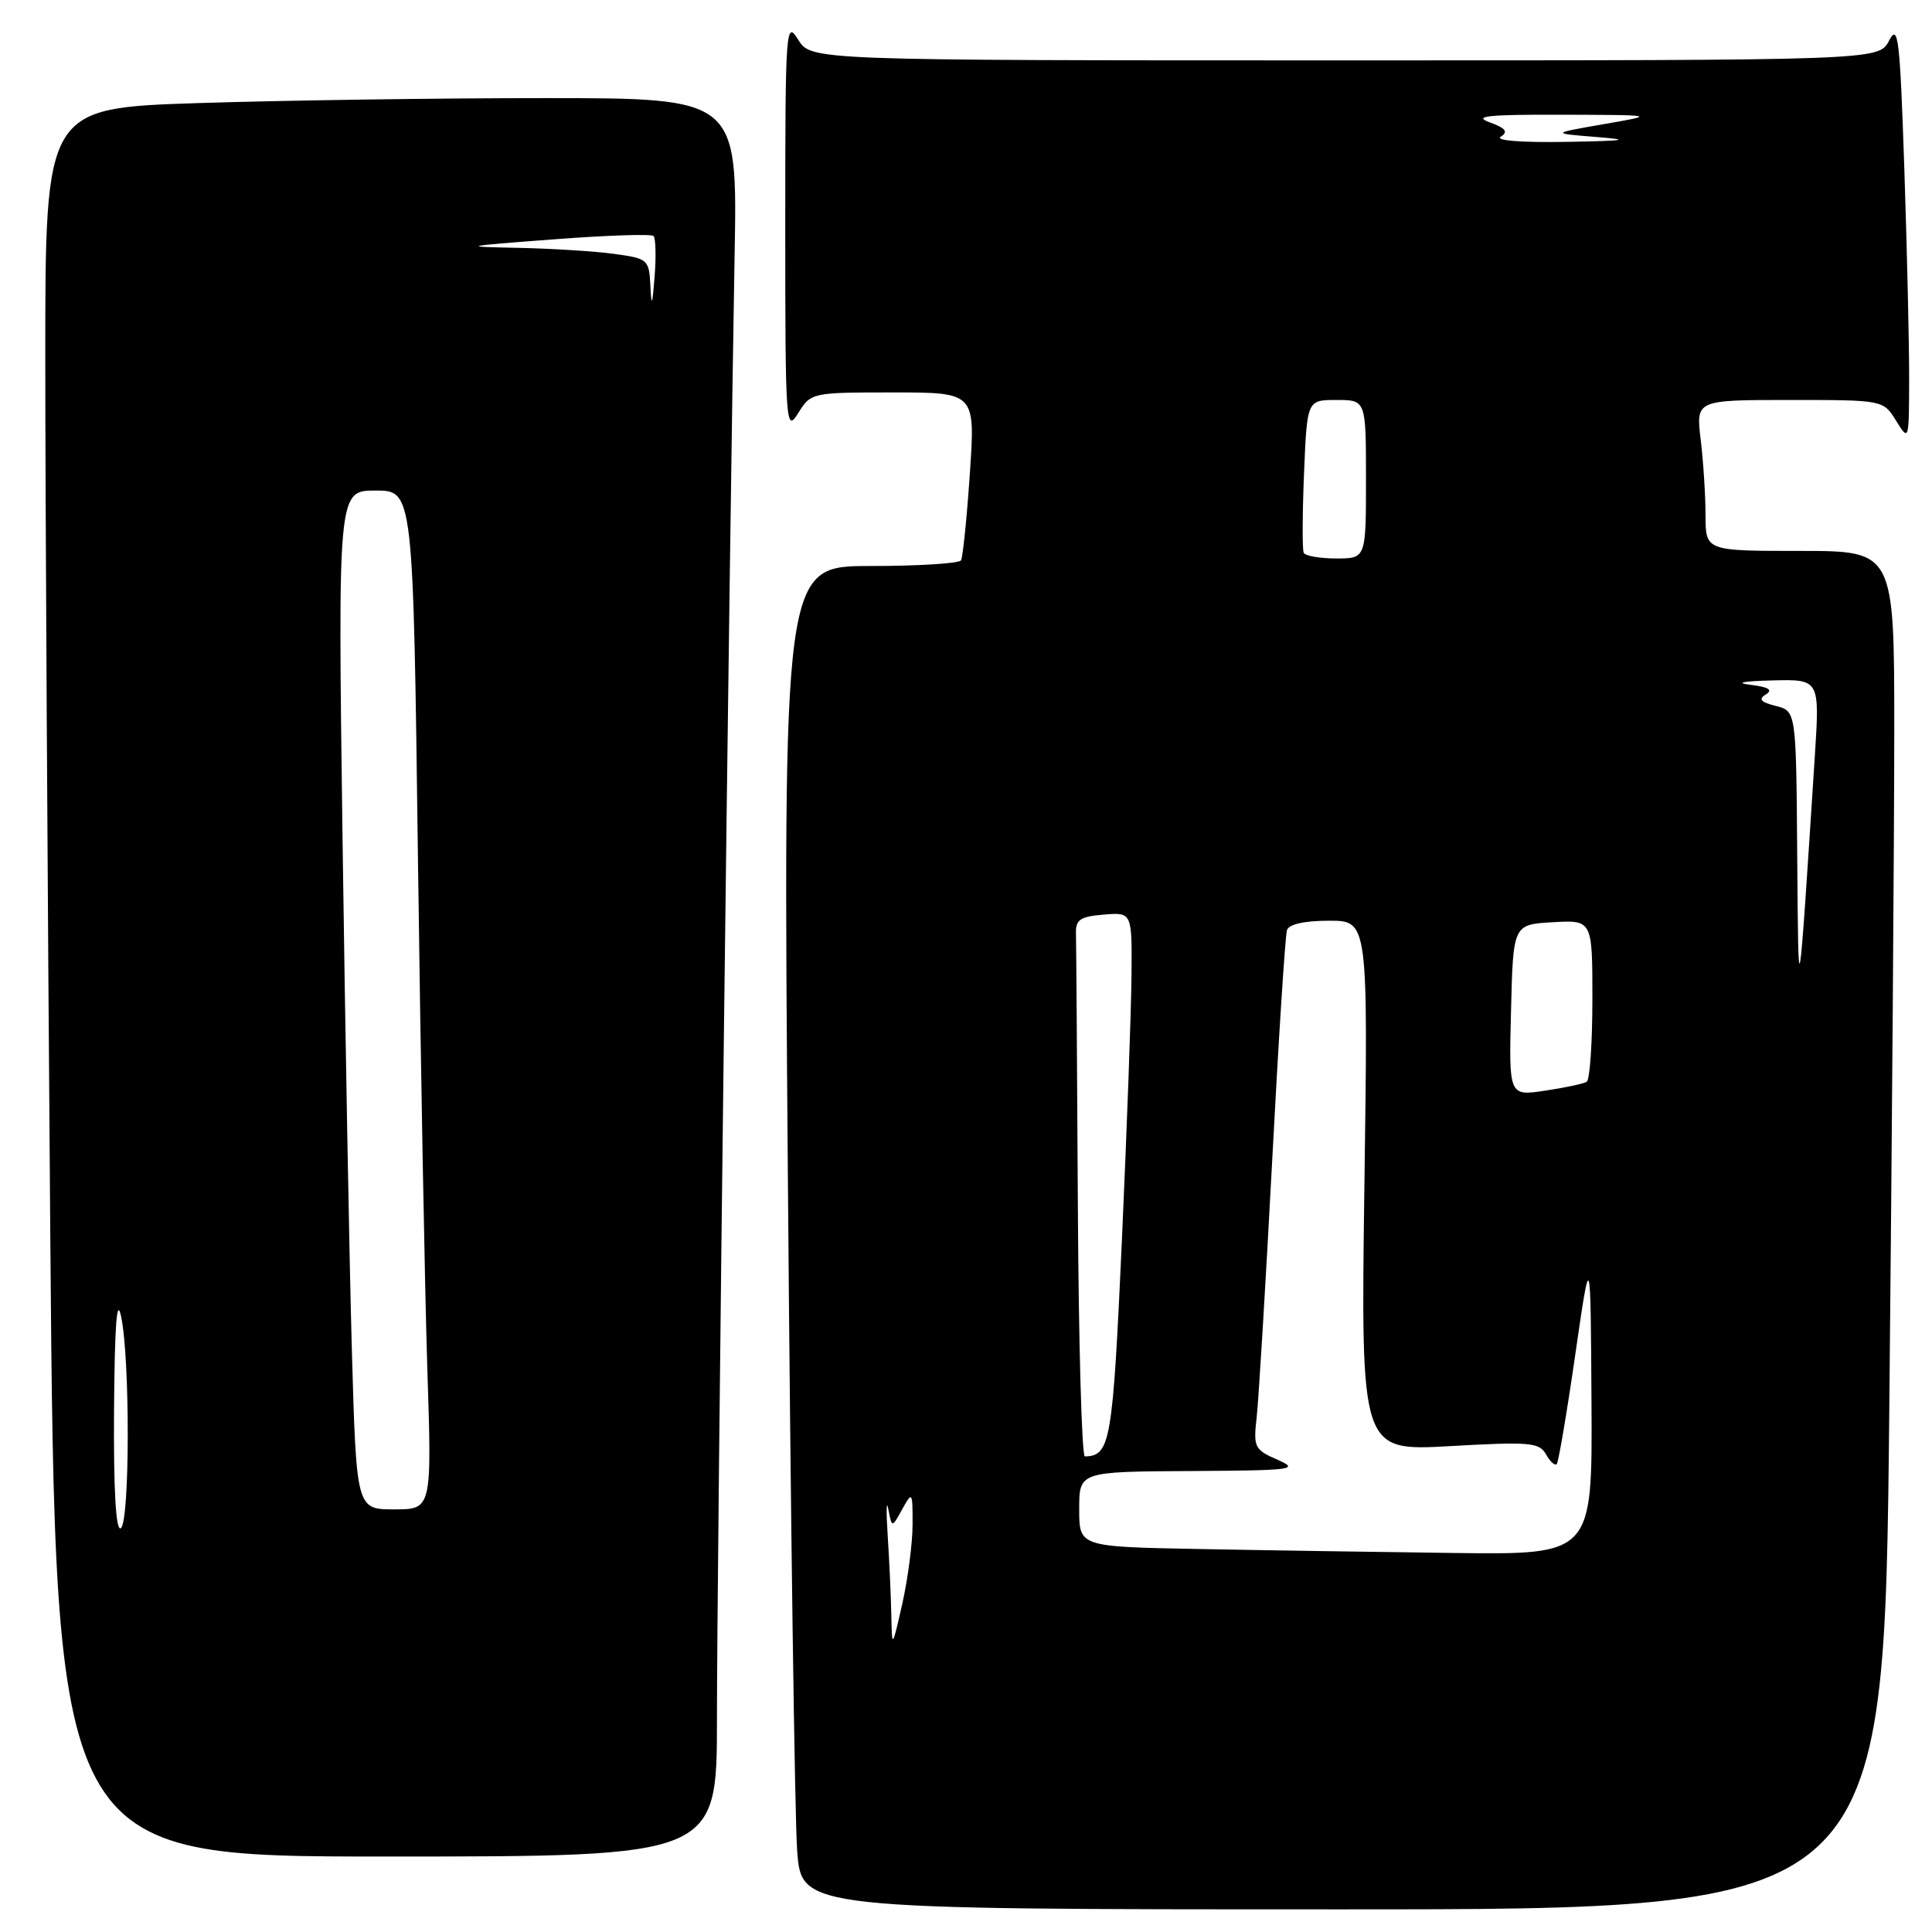 <?xml version="1.0" encoding="UTF-8" standalone="no"?>
<!DOCTYPE svg PUBLIC "-//W3C//DTD SVG 1.1//EN" "http://www.w3.org/Graphics/SVG/1.1/DTD/svg11.dtd" >
<svg xmlns="http://www.w3.org/2000/svg" xmlns:xlink="http://www.w3.org/1999/xlink" version="1.1" viewBox="0 0 256 256">
 <g >
 <path fill="currentColor"
d=" M 250.34 186.84 C 250.70 150.44 251.00 109.94 251.00 96.84 C 251.00 73.00 251.00 73.00 238.50 73.00 C 226.00 73.00 226.00 73.00 225.99 68.25 C 225.99 65.64 225.70 61.14 225.35 58.25 C 224.72 53.00 224.72 53.00 237.13 53.00 C 249.54 53.00 249.54 53.00 251.24 55.75 C 252.94 58.48 252.95 58.45 252.97 50.41 C 252.99 45.96 252.70 33.42 252.34 22.55 C 251.75 4.96 251.52 3.06 250.31 5.39 C 248.94 8.00 248.94 8.00 178.20 8.00 C 107.46 8.00 107.46 8.00 105.76 5.25 C 104.13 2.62 104.05 3.68 104.05 30.00 C 104.05 56.32 104.13 57.38 105.76 54.75 C 107.45 52.02 107.55 52.00 118.35 52.00 C 129.24 52.00 129.24 52.00 128.51 62.75 C 128.11 68.66 127.58 73.84 127.34 74.25 C 127.09 74.66 121.68 75.00 115.32 75.00 C 103.75 75.00 103.75 75.00 104.40 156.25 C 104.75 200.94 105.31 240.99 105.63 245.25 C 106.21 253.00 106.21 253.00 177.94 253.00 C 249.67 253.00 249.67 253.00 250.34 186.84 Z  M 95.00 227.75 C 94.99 208.97 96.67 70.69 97.34 33.75 C 97.72 13.00 97.72 13.00 72.11 13.00 C 58.03 13.00 37.39 13.30 26.25 13.66 C 6.00 14.32 6.00 14.32 6.00 47.49 C 6.00 65.74 6.30 117.87 6.66 163.33 C 7.33 246.00 7.33 246.00 51.16 246.00 C 95.00 246.00 95.00 246.00 95.00 227.75 Z  M 118.10 213.90 C 118.05 211.36 117.83 206.64 117.62 203.40 C 117.41 200.15 117.45 198.62 117.71 199.98 C 118.18 202.47 118.18 202.47 119.55 199.98 C 120.88 197.58 120.93 197.64 120.92 202.00 C 120.92 204.47 120.30 209.20 119.56 212.50 C 118.20 218.50 118.20 218.50 118.10 213.90 Z  M 158.75 205.25 C 143.00 204.95 143.00 204.95 143.00 199.97 C 143.00 195.00 143.00 195.00 157.75 194.92 C 171.36 194.84 172.25 194.73 169.27 193.42 C 166.22 192.09 166.06 191.77 166.52 187.75 C 166.78 185.41 167.70 170.22 168.56 154.00 C 169.41 137.78 170.30 123.94 170.53 123.25 C 170.78 122.46 172.86 122.00 176.11 122.00 C 181.28 122.00 181.28 122.00 180.79 157.14 C 180.31 192.28 180.31 192.28 192.09 191.62 C 202.73 191.02 203.97 191.12 204.86 192.72 C 205.41 193.69 206.04 194.26 206.28 193.99 C 206.51 193.72 207.62 187.20 208.73 179.50 C 210.76 165.50 210.76 165.50 210.88 185.75 C 211.00 206.00 211.00 206.00 192.75 205.78 C 182.71 205.65 167.41 205.42 158.75 205.25 Z  M 142.82 159.50 C 142.72 141.07 142.61 124.99 142.57 123.75 C 142.51 121.86 143.09 121.45 146.25 121.19 C 150.00 120.88 150.00 120.88 149.93 129.19 C 149.90 133.76 149.32 149.56 148.66 164.30 C 147.44 191.16 147.14 192.92 143.75 192.98 C 143.34 192.99 142.92 177.93 142.82 159.50 Z  M 200.22 133.87 C 200.50 122.50 200.50 122.50 205.75 122.20 C 211.00 121.90 211.00 121.90 211.00 132.39 C 211.00 138.16 210.66 143.09 210.25 143.34 C 209.84 143.60 207.35 144.13 204.72 144.52 C 199.93 145.24 199.93 145.24 200.22 133.87 Z  M 238.14 113.36 C 238.00 94.22 238.00 94.22 235.30 93.54 C 233.29 93.03 232.95 92.65 233.99 92.01 C 234.96 91.41 234.35 91.03 231.93 90.74 C 229.84 90.48 230.97 90.26 234.82 90.16 C 241.13 90.00 241.13 90.00 240.47 100.25 C 238.27 134.33 238.30 134.17 238.14 113.36 Z  M 172.75 73.25 C 172.55 72.84 172.57 68.11 172.79 62.75 C 173.19 53.00 173.19 53.00 177.10 53.00 C 181.00 53.00 181.00 53.00 181.00 63.50 C 181.00 74.00 181.00 74.00 177.06 74.00 C 174.89 74.00 172.95 73.66 172.75 73.25 Z  M 198.86 18.11 C 199.89 17.46 199.51 16.98 197.36 16.20 C 195.12 15.38 197.20 15.17 207.00 15.20 C 219.50 15.24 219.50 15.24 212.50 16.45 C 205.50 17.67 205.50 17.67 211.50 18.15 C 216.29 18.53 215.48 18.66 207.50 18.80 C 201.57 18.90 198.05 18.62 198.86 18.11 Z  M 15.11 186.81 C 15.20 175.39 15.48 171.70 16.06 174.50 C 17.25 180.25 17.20 201.76 16.00 202.50 C 15.35 202.90 15.04 197.46 15.11 186.81 Z  M 46.62 178.75 C 46.29 167.06 45.74 136.69 45.39 111.25 C 44.77 65.00 44.77 65.00 49.76 65.00 C 54.75 65.00 54.75 65.00 55.38 113.75 C 55.73 140.56 56.29 170.94 56.62 181.25 C 57.23 200.00 57.23 200.00 52.23 200.00 C 47.22 200.00 47.22 200.00 46.62 178.75 Z  M 86.18 37.89 C 86.01 34.38 85.86 34.25 81.36 33.64 C 78.81 33.29 73.07 32.93 68.61 32.84 C 60.98 32.69 61.25 32.63 73.29 31.72 C 80.32 31.18 86.31 30.98 86.60 31.27 C 86.88 31.55 86.95 33.97 86.74 36.64 C 86.44 40.52 86.32 40.77 86.18 37.89 Z "/>
</g>
</svg>